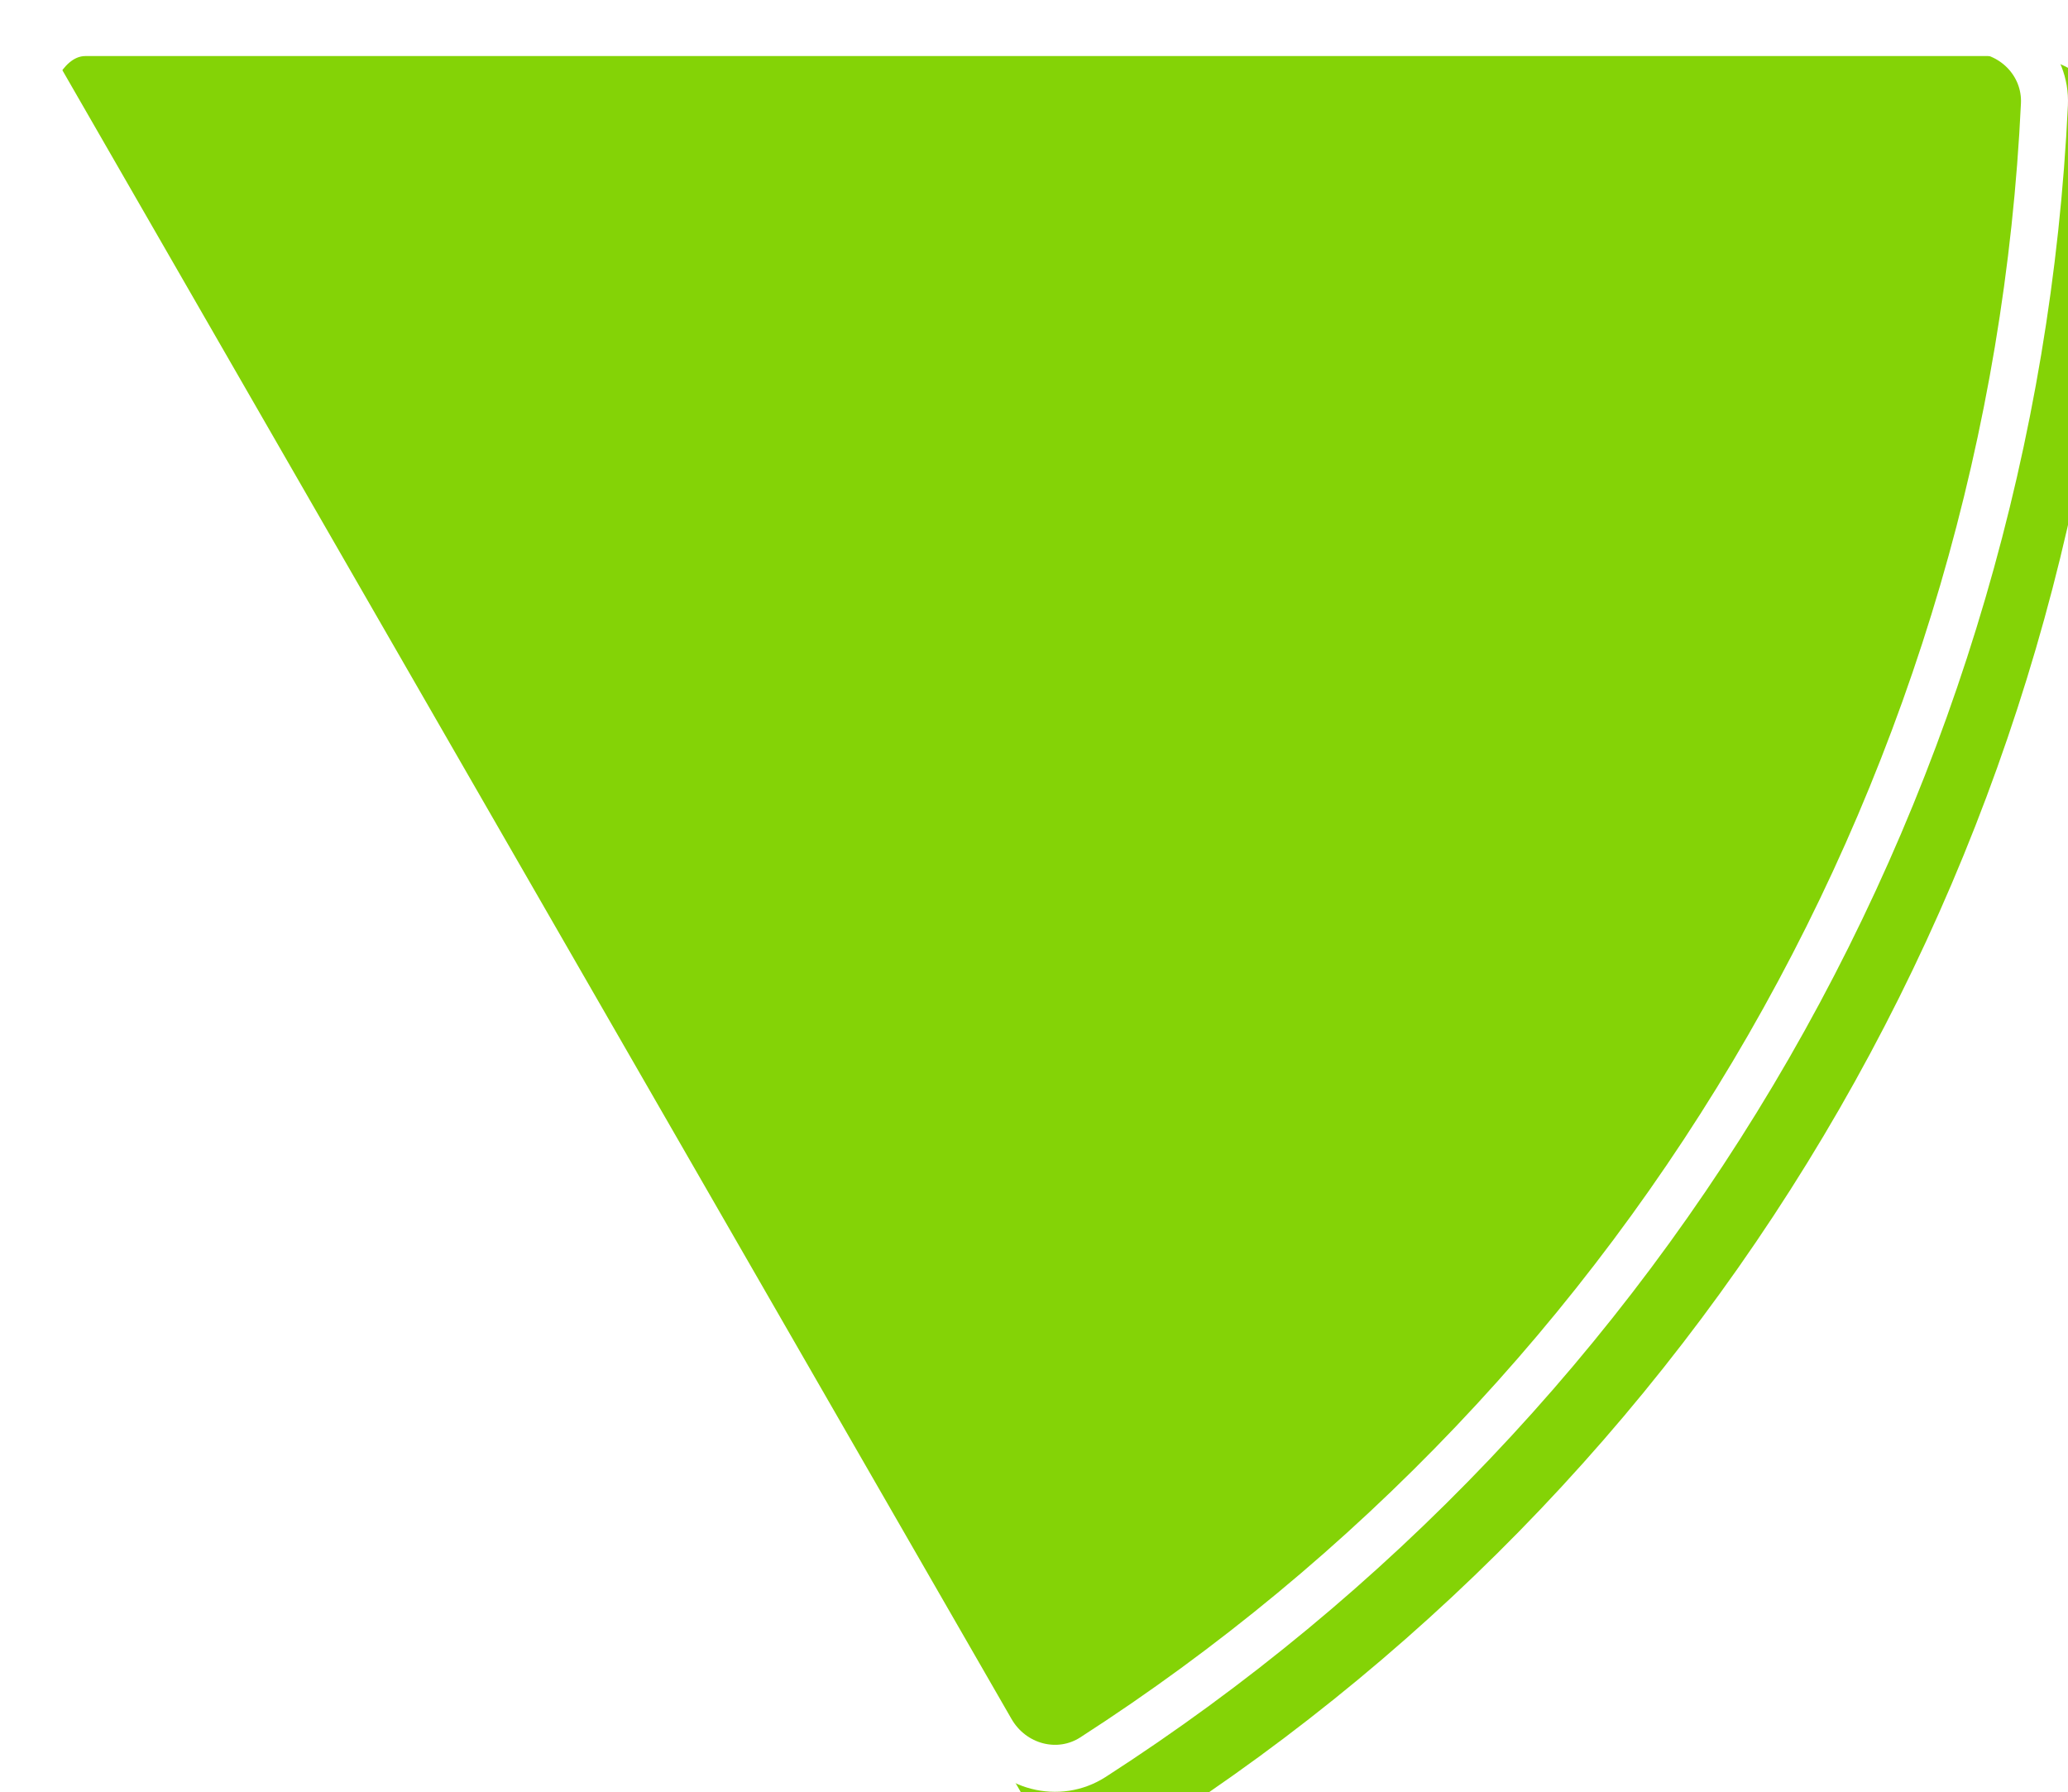 <svg width="352" height="305" viewBox="0 0 352 305" fill="none" xmlns="http://www.w3.org/2000/svg">
<g filter="url(#filter0_ii_745_12074)">
<path d="M335.416 0.949C344.787 0.949 352.426 8.572 351.982 17.958C349.281 74.948 333.041 130.556 304.511 180.108C275.981 229.66 236.075 271.567 188.206 302.407C180.322 307.486 169.919 304.664 165.234 296.526L0.496 10.405C-0.537 8.61 0.207 6.327 1.241 4.532C2.274 2.738 3.874 0.949 5.94 0.949L335.416 0.949Z" fill="#84D306"/>
</g>
<path d="M347.986 17.769C345.315 74.124 329.256 129.113 301.044 178.112C272.832 227.111 233.372 268.55 186.04 299.044C180.189 302.814 172.311 300.801 168.7 294.53L4 8.474C3.998 8.428 4.001 8.337 4.028 8.187C4.105 7.768 4.327 7.189 4.707 6.528C5.088 5.868 5.476 5.386 5.798 5.111C5.907 5.018 5.981 4.971 6.022 4.949L335.416 4.949C342.62 4.949 348.317 10.778 347.986 17.769ZM4.004 8.514C4.004 8.514 4.003 8.509 4.002 8.499C4.004 8.508 4.005 8.513 4.004 8.514ZM6.06 4.932C6.06 4.932 6.056 4.934 6.047 4.937C6.056 4.933 6.061 4.931 6.06 4.932Z" stroke="white" stroke-width="8"/>
<defs>
<filter id="filter0_ii_745_12074" x="0" y="0.949" width="360.591" height="312.591" filterUnits="userSpaceOnUse" color-interpolation-filters="sRGB">
<feFlood flood-opacity="0" result="BackgroundImageFix"/>
<feBlend mode="normal" in="SourceGraphic" in2="BackgroundImageFix" result="shape"/>
<feColorMatrix in="SourceAlpha" type="matrix" values="0 0 0 0 0 0 0 0 0 0 0 0 0 0 0 0 0 0 127 0" result="hardAlpha"/>
<feMorphology radius="8.591" operator="erode" in="SourceAlpha" result="effect1_innerShadow_745_12074"/>
<feOffset/>
<feGaussianBlur stdDeviation="28.637"/>
<feComposite in2="hardAlpha" operator="arithmetic" k2="-1" k3="1"/>
<feColorMatrix type="matrix" values="0 0 0 0 0 0 0 0 0 0 0 0 0 0 0 0 0 0 0.25 0"/>
<feBlend mode="normal" in2="shape" result="effect1_innerShadow_745_12074"/>
<feColorMatrix in="SourceAlpha" type="matrix" values="0 0 0 0 0 0 0 0 0 0 0 0 0 0 0 0 0 0 127 0" result="hardAlpha"/>
<feOffset dx="8.591" dy="8.591"/>
<feGaussianBlur stdDeviation="21.478"/>
<feComposite in2="hardAlpha" operator="arithmetic" k2="-1" k3="1"/>
<feColorMatrix type="matrix" values="0 0 0 0 0 0 0 0 0 0 0 0 0 0 0 0 0 0 0.25 0"/>
<feBlend mode="normal" in2="effect1_innerShadow_745_12074" result="effect2_innerShadow_745_12074"/>
</filter>
</defs>
</svg>
